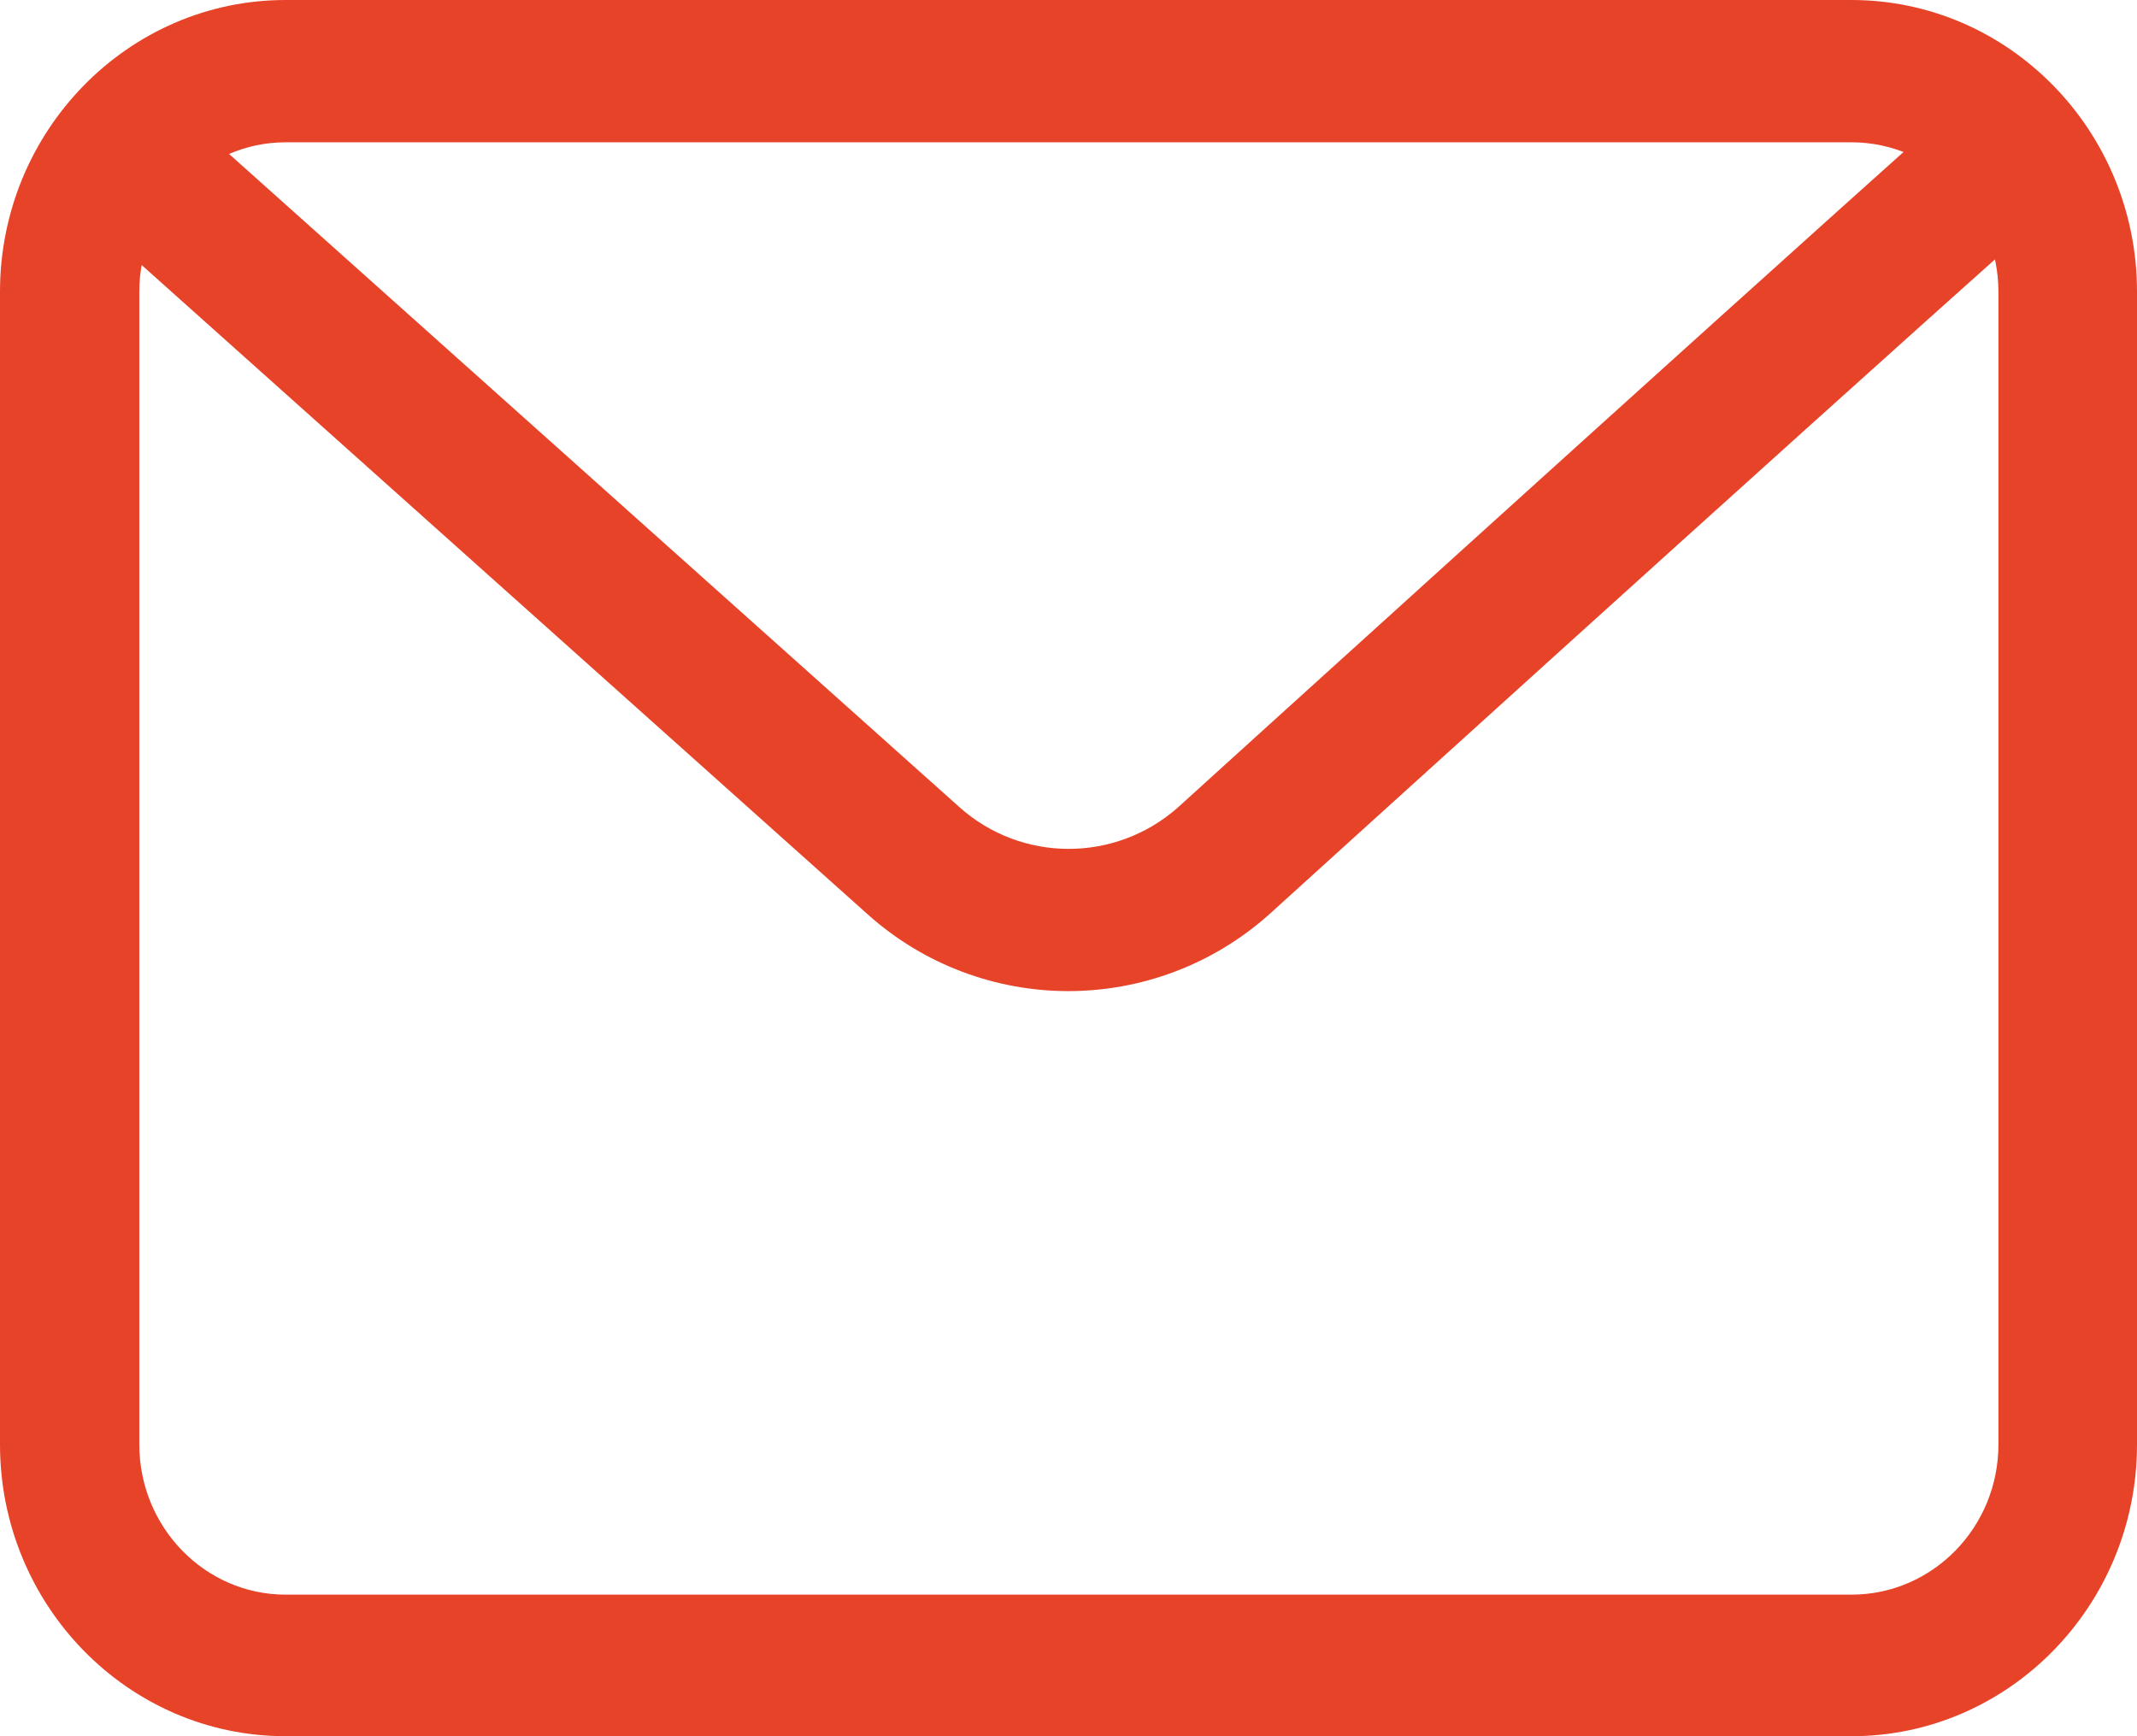 <svg width="32" height="26" viewBox="0 0 32 26" fill="none" xmlns="http://www.w3.org/2000/svg">
<g clip-path="url(#clip0_59_6)">
<path d="M27.724 26H4.276C1.918 26 0 24.04 0 21.631V4.369C0 1.96 1.918 0 4.276 0H27.724C30.082 0 32 1.96 32 4.369V21.631C32 24.04 30.082 26 27.724 26ZM4.276 2.131C3.071 2.131 2.086 3.138 2.086 4.369V21.631C2.086 22.873 3.071 23.88 4.276 23.88H27.724C28.939 23.88 29.925 22.873 29.925 21.631V4.369C29.925 3.138 28.939 2.131 27.724 2.131H4.276Z" fill="#E74329"/>
<path d="M15.995 14.842C14.926 14.842 13.846 14.456 12.997 13.696L0.964 2.934L2.337 1.328L14.37 12.09C15.293 12.914 16.697 12.925 17.64 12.09C17.64 12.09 25.061 5.354 29.191 1.66L30.564 3.266C26.434 6.95 19.014 13.685 19.014 13.685C18.154 14.456 17.074 14.842 15.995 14.842Z" fill="#E74329"/>
</g>
<defs>
<clipPath id="clip0_59_6">
<rect width="32" height="26" fill="white"/>
</clipPath>
</defs>
</svg>
